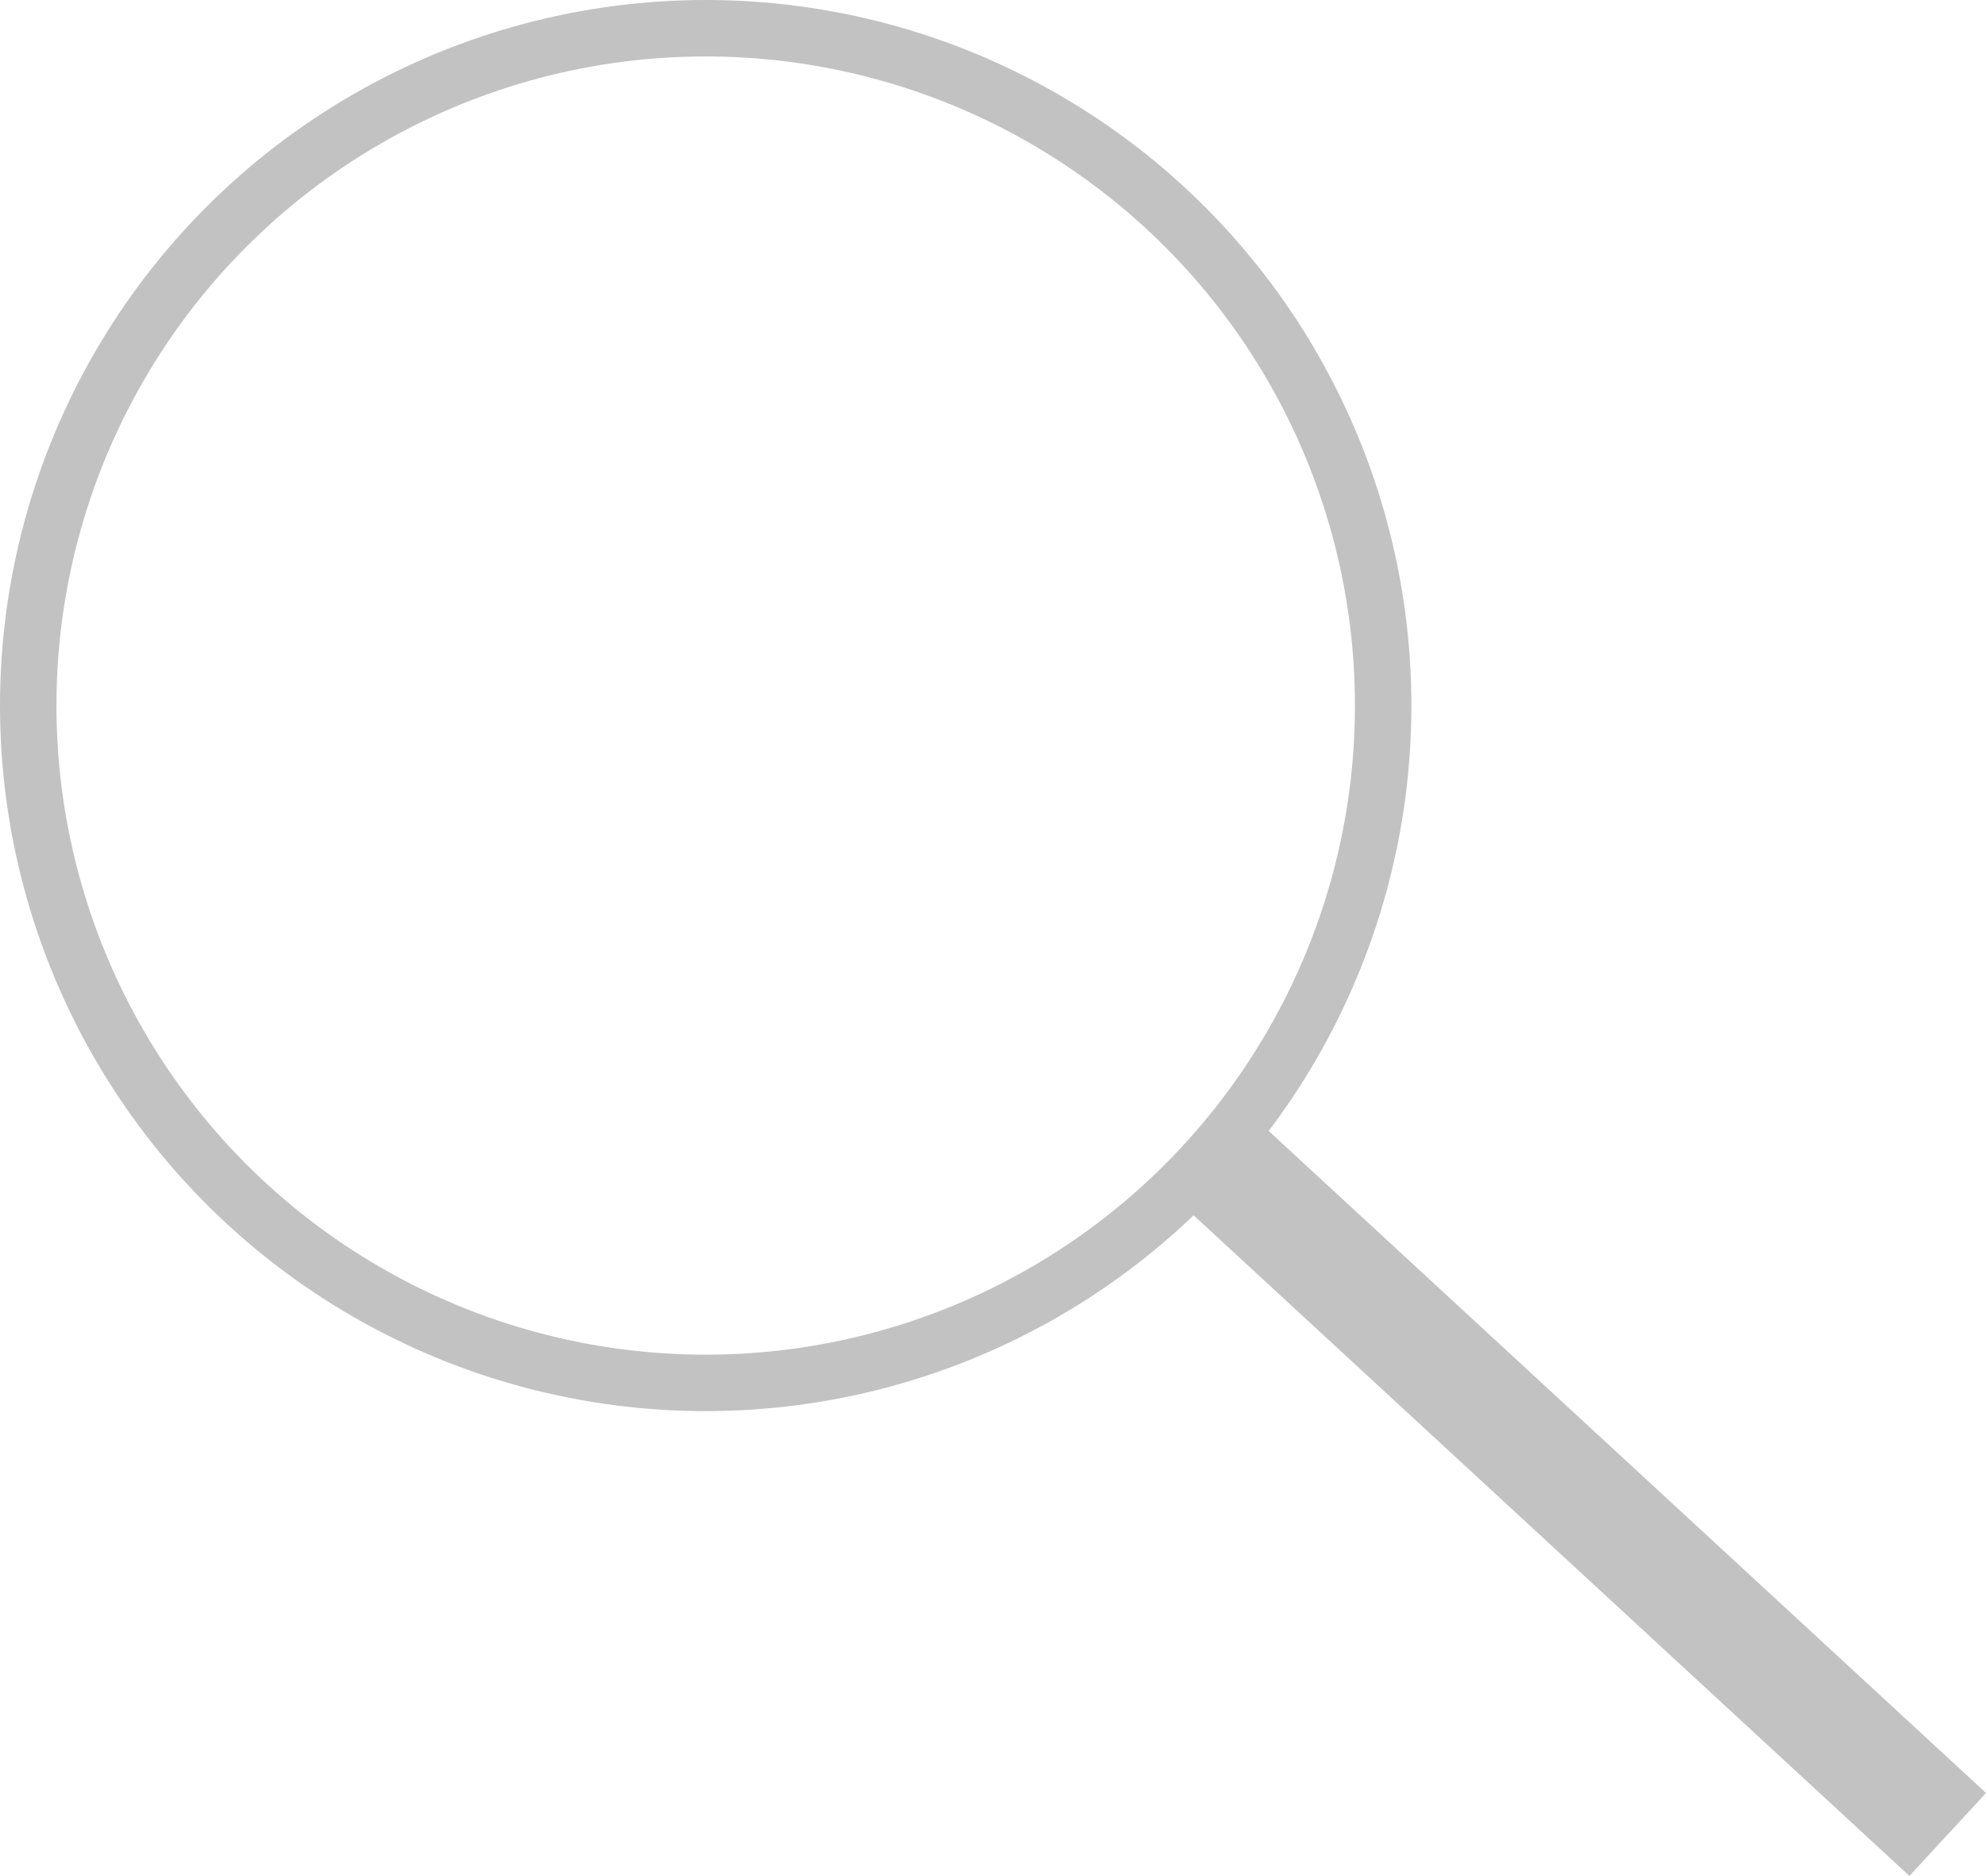 <svg xmlns="http://www.w3.org/2000/svg" width="35.178" height="33.235" viewBox="0 0 35.178 33.235">
  <g id="Search_Icon" data-name="Search Icon" transform="translate(-1625 -45)">
    <line id="Line_5" data-name="Line 5" x2="13" y2="12" transform="translate(1646.5 65.5)" fill="none" stroke="#c2c2c2" stroke-width="2"/>
    <g id="Ellipse_2" data-name="Ellipse 2" transform="translate(1625 45)" fill="none" stroke="#c2c2c2" stroke-width="1">
      <circle cx="12.5" cy="12.5" r="12.5" stroke="none"/>
      <circle cx="12.5" cy="12.5" r="12" fill="none"/>
    </g>
  </g>
</svg>
